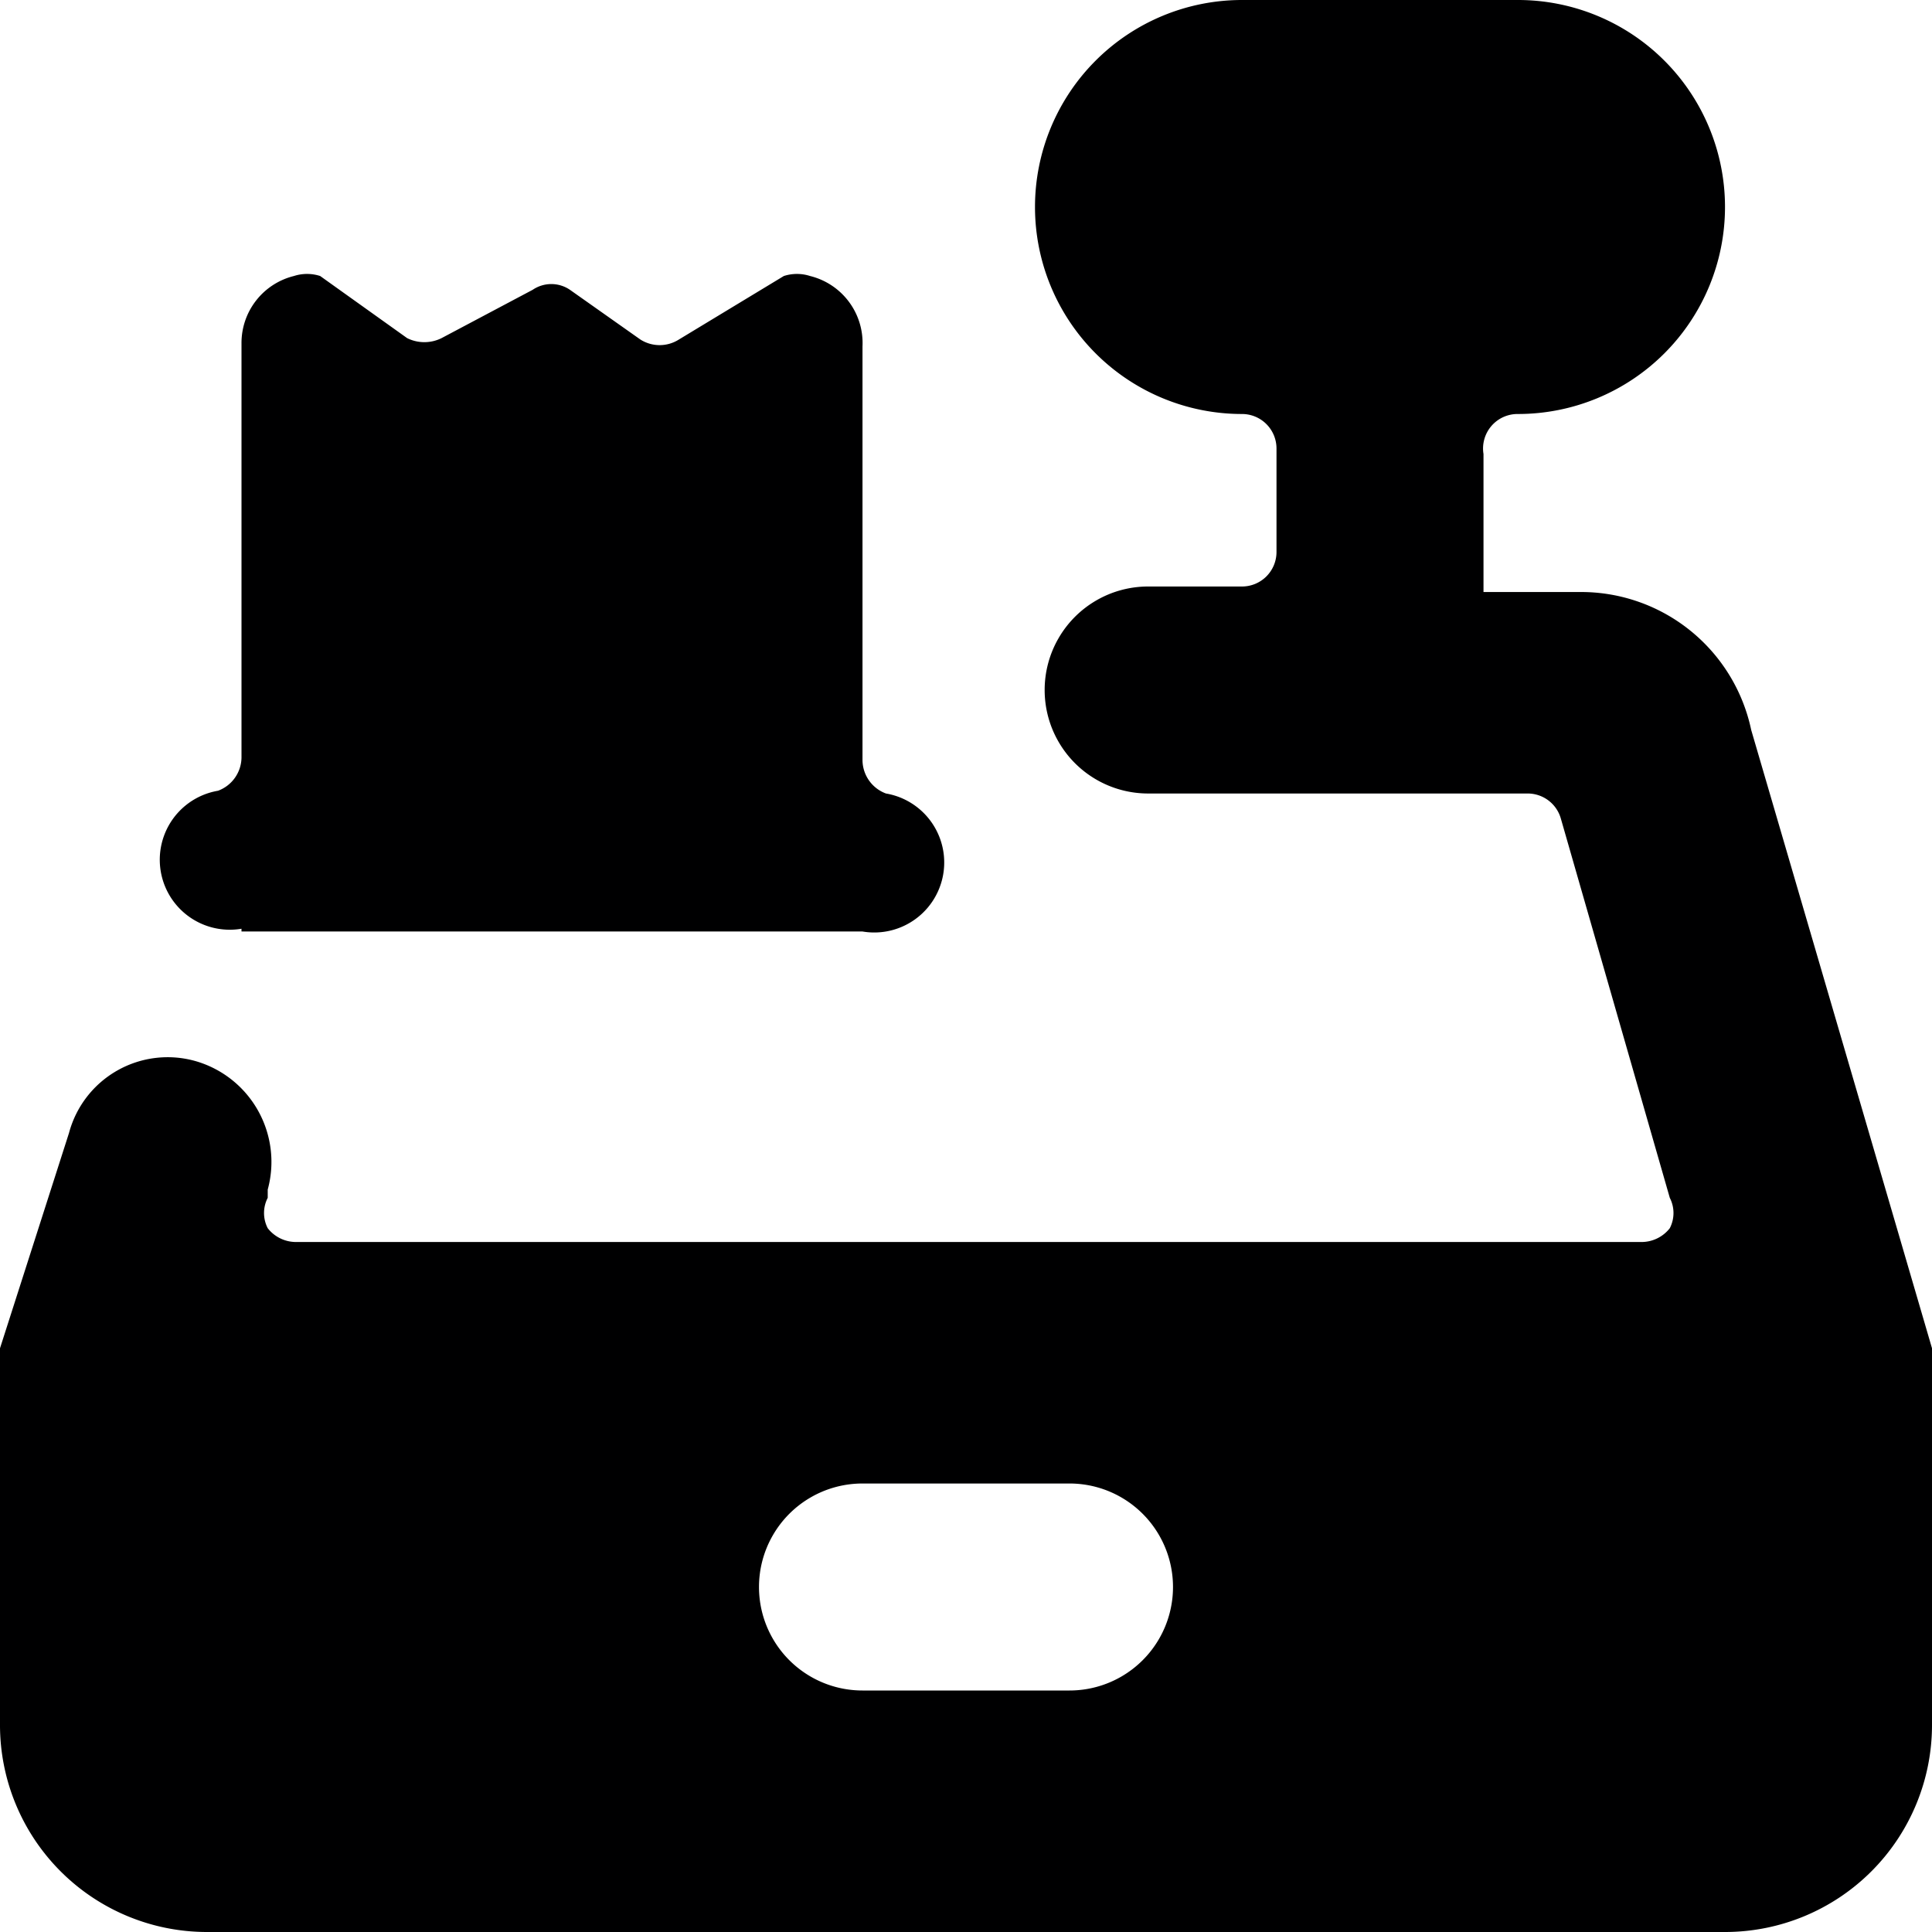 <svg xmlns="http://www.w3.org/2000/svg" viewBox="0 0 14 14">
  <g>
    <path d="M1.75,6.75h4.5a.5.5,0,0,0,.17-1,.26.26,0,0,1-.17-.24v-3A.5.5,0,0,0,5.87,2a.31.31,0,0,0-.19,0l-.76.46a.26.26,0,0,1-.28,0L4.13,2.1a.24.24,0,0,0-.27,0l-.66.35a.28.28,0,0,1-.25,0L2.32,2a.31.31,0,0,0-.19,0,.5.5,0,0,0-.38.49v3a.26.26,0,0,1-.17.24.5.5,0,0,0,.17,1Z" style="fill: #000001"/>
    <path d="M14,9.77,12.69,5.29a1.26,1.26,0,0,0-1.24-1h-.7v-1A.25.25,0,0,1,11,3a1.5,1.5,0,0,0,0-3H9A1.5,1.5,0,0,0,9,3a.25.25,0,0,1,.25.25V4A.25.25,0,0,1,9,4.25H8.32a.75.75,0,0,0,0,1.5h2.75a.25.25,0,0,1,.24.18l.79,2.75a.24.24,0,0,1,0,.22.26.26,0,0,1-.2.1H2.14a.26.26,0,0,1-.2-.1.24.24,0,0,1,0-.22l0-.06a.76.76,0,0,0-.52-.93.74.74,0,0,0-.92.52L0,9.77a4.55,4.55,0,0,0,0,.73v2A1.5,1.5,0,0,0,1.5,14h11A1.5,1.5,0,0,0,14,12.5v-2A4.55,4.55,0,0,0,14,9.77ZM7.75,12.25H6.25a.75.75,0,0,1,0-1.5h1.5a.75.75,0,0,1,0,1.5Z" style="fill: #000001"/>
  </g>
</svg>
